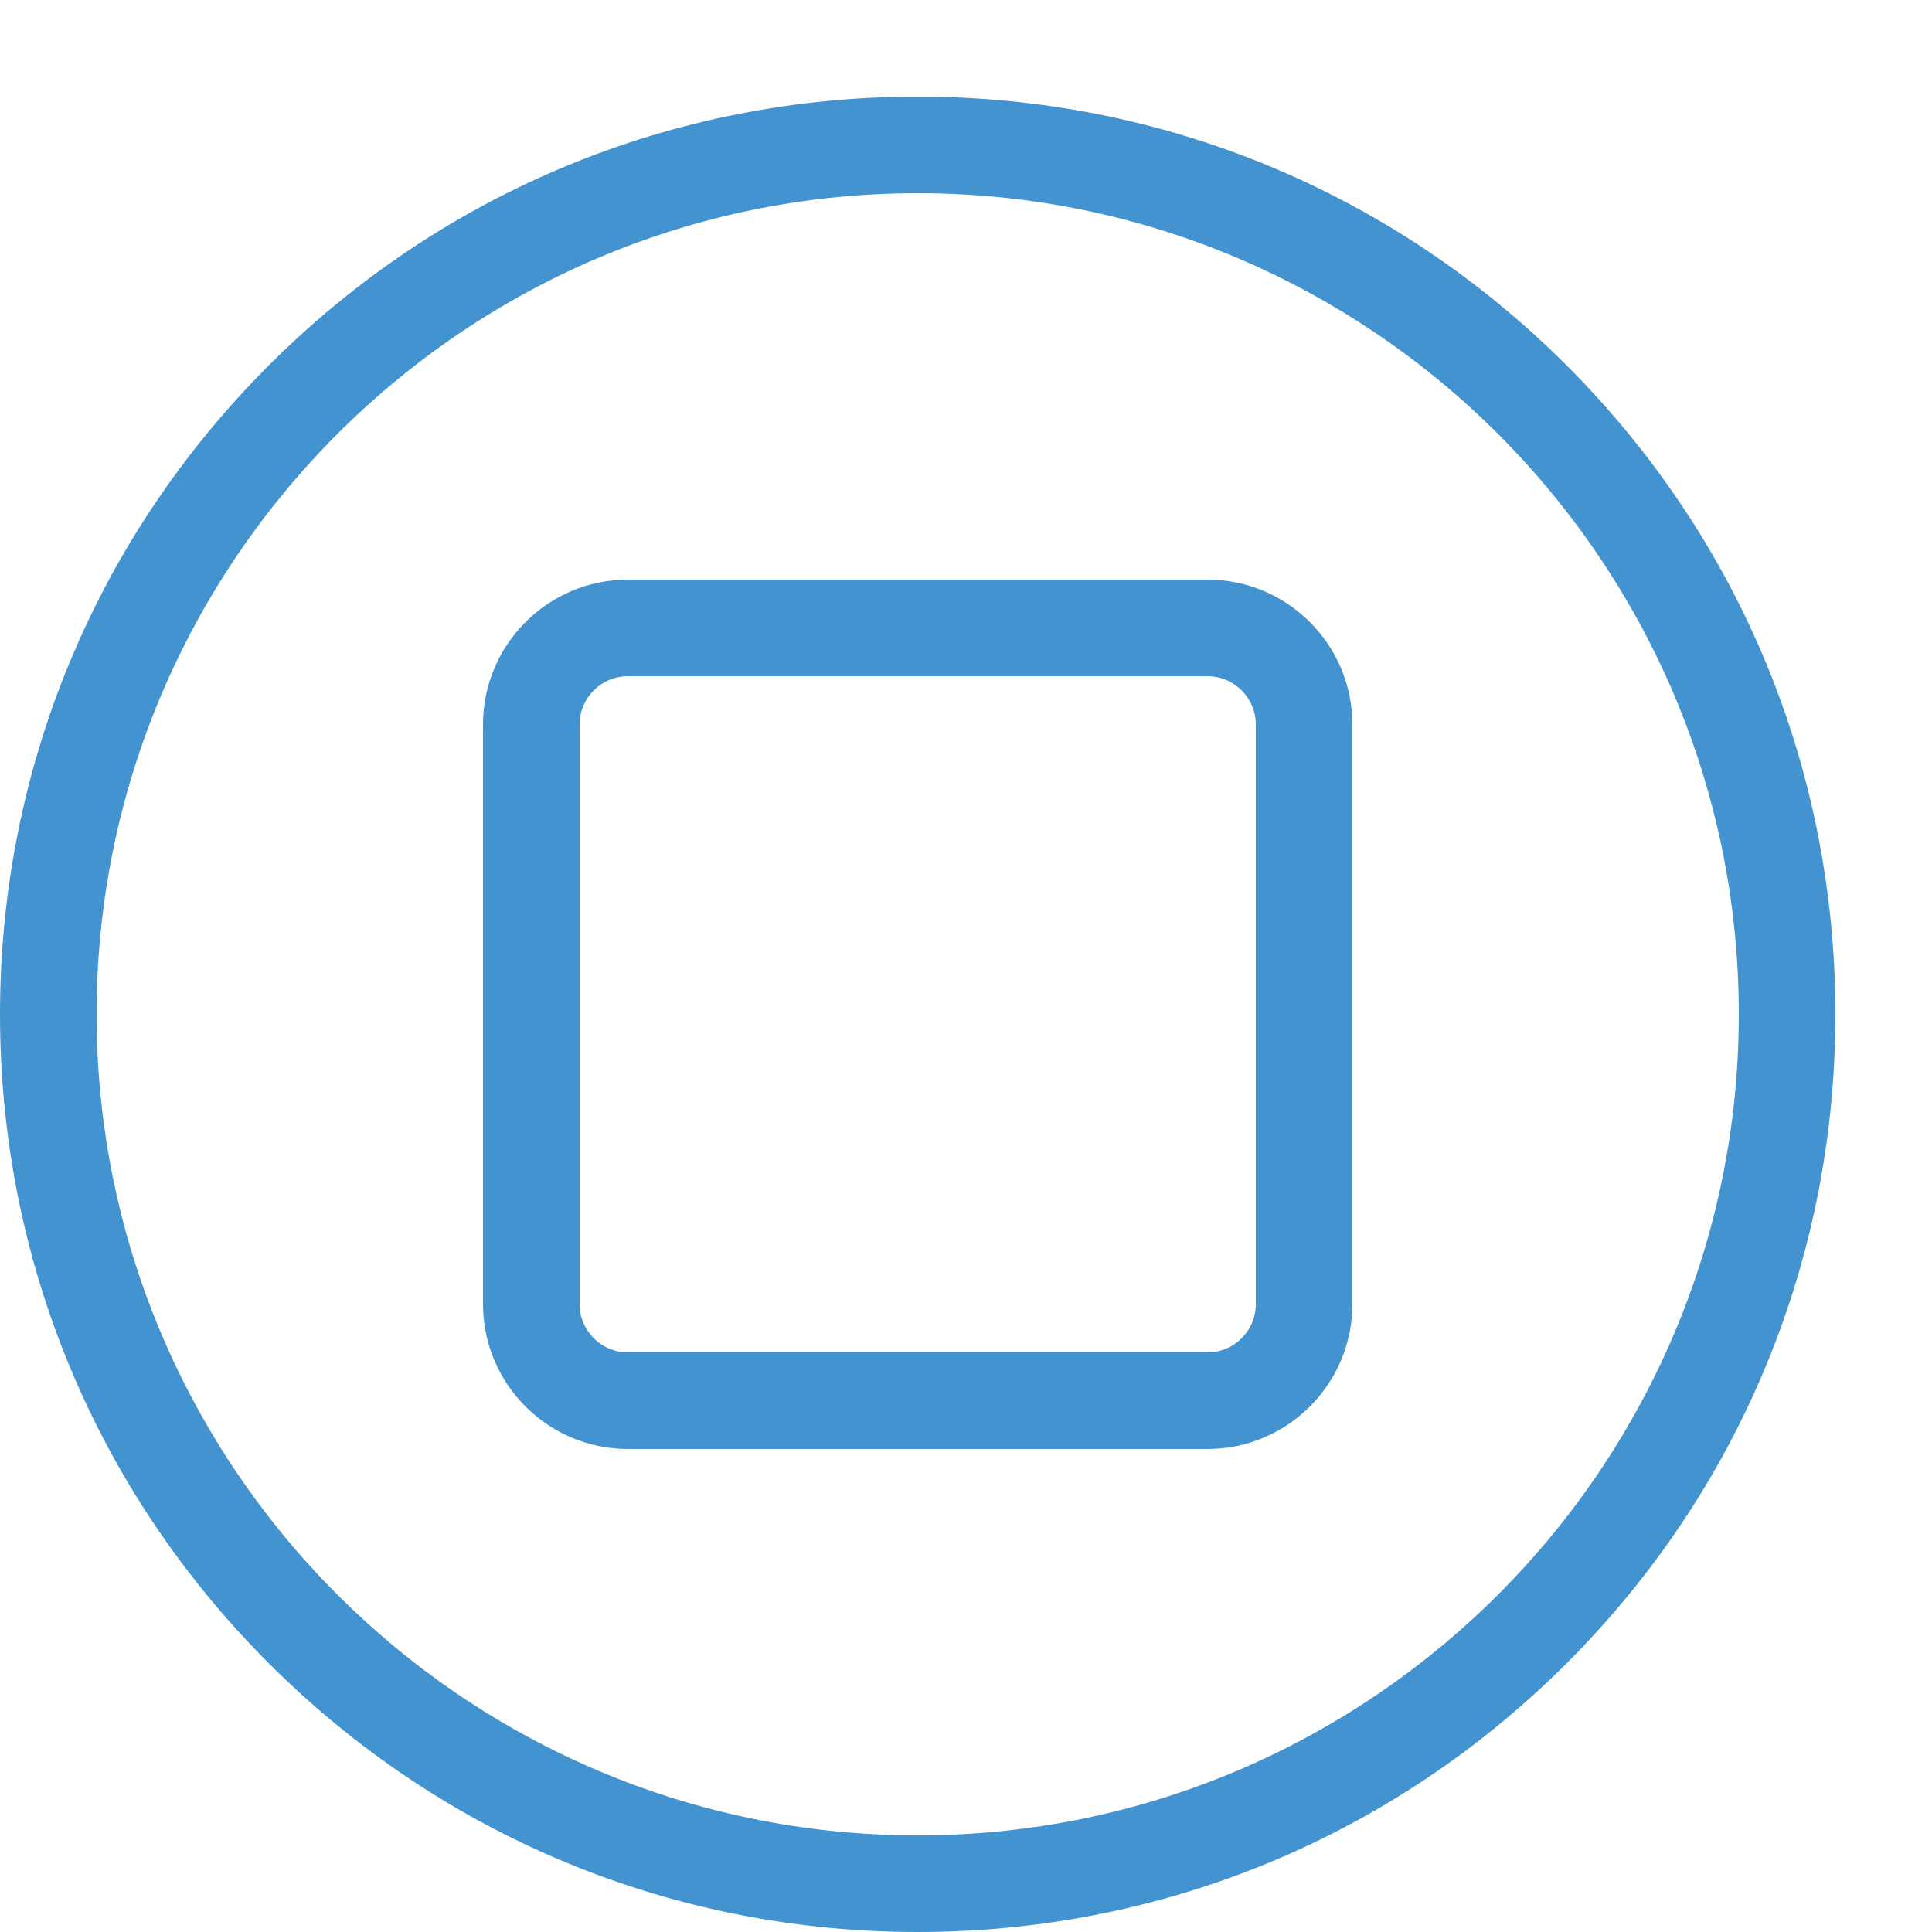 <?xml version="1.0" encoding="utf-8"?>
<!-- Generated by IcoMoon.io -->
<!DOCTYPE svg PUBLIC "-//W3C//DTD SVG 1.1//EN" "http://www.w3.org/Graphics/SVG/1.1/DTD/svg11.dtd">
<svg version="1.1" xmlns="http://www.w3.org/2000/svg" xmlns:xlink="http://www.w3.org/1999/xlink" width="20" height="20" viewBox="0 0 20 20">
<path fill="#4493d1" d="M9.5 20c-2.538 0-4.923-0.988-6.718-2.782s-2.782-4.18-2.782-6.717c0-2.538 0.988-4.923 2.782-6.718s4.18-2.783 6.718-2.783c2.538 0 4.923 0.988 6.718 2.783s2.782 4.18 2.782 6.718-0.988 4.923-2.782 6.717c-1.794 1.794-4.18 2.782-6.718 2.782zM9.5 2c-4.687 0-8.5 3.813-8.5 8.5s3.813 8.5 8.5 8.5c4.687 0 8.5-3.813 8.5-8.5s-3.813-8.5-8.5-8.5z"></path>
<path fill="#4493d1" d="M12.5 15h-6c-0.827 0-1.5-0.673-1.5-1.5v-6c0-0.827 0.673-1.5 1.5-1.5h6c0.827 0 1.5 0.673 1.5 1.5v6c0 0.827-0.673 1.5-1.5 1.5zM6.5 7c-0.276 0-0.5 0.224-0.5 0.5v6c0 0.276 0.224 0.5 0.5 0.5h6c0.276 0 0.5-0.224 0.5-0.5v-6c0-0.276-0.224-0.5-0.5-0.5h-6z"></path>
</svg>
